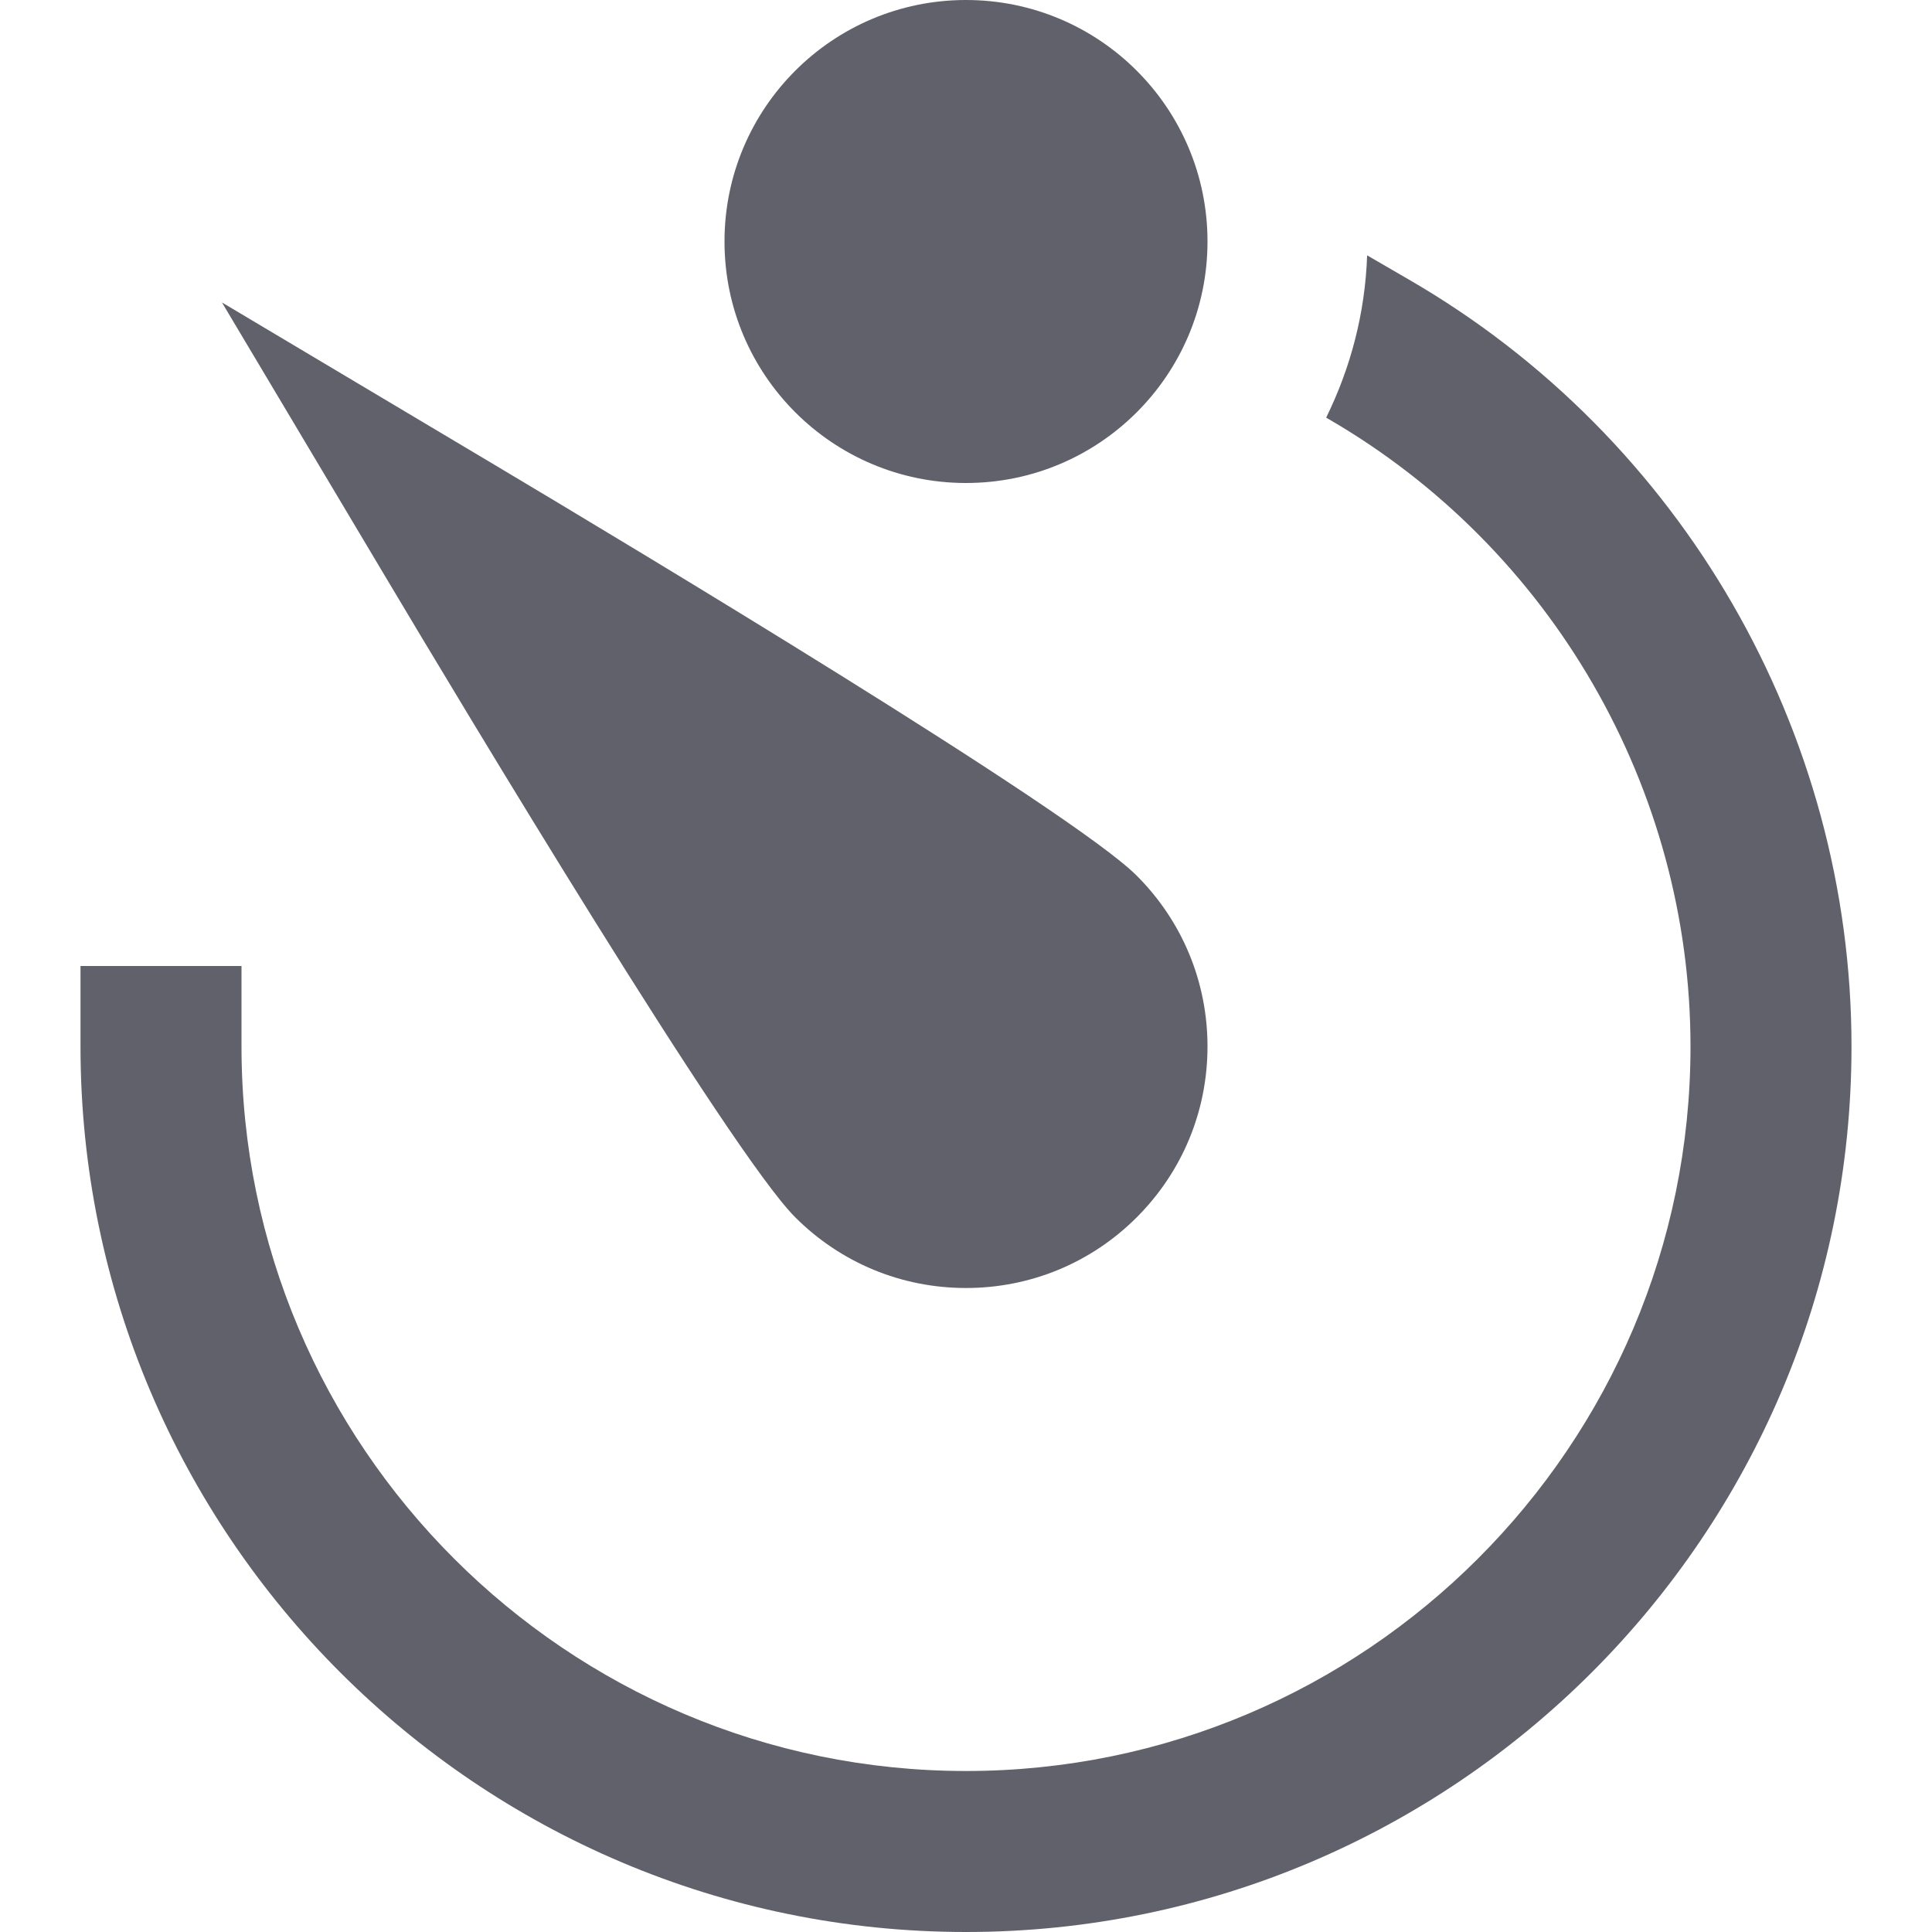 <svg xmlns="http://www.w3.org/2000/svg" height="24" width="24" viewBox="0 0 24 24"><path data-color="color-2" fill="#61616b" d="M9.878,15.121C10.445,15.688,11.199,16,12,16s1.555-0.312,2.121-0.878 C14.688,14.555,15,13.801,15,13s-0.312-1.555-0.879-2.122c-0.808-0.808-6.307-4.108-7.973-5.101L2.757,3.757l2.021,3.391 C5.77,8.814,9.072,14.315,9.878,15.121z"></path> <circle fill="#61616b" cx="12" cy="3" r="3"></circle> <path fill="#61616b" d="M17.505,3.475l-0.522-0.303c-0.025,0.723-0.207,1.402-0.509,2.016l0.029,0.017C19.277,6.812,21,9.798,21,13 c0,4.962-4.038,9-9,9s-9-4.038-9-9v-1H1v1c0,6.065,4.935,11,11,11s11-4.935,11-11C23,9.087,20.895,5.437,17.505,3.475z"></path></svg>